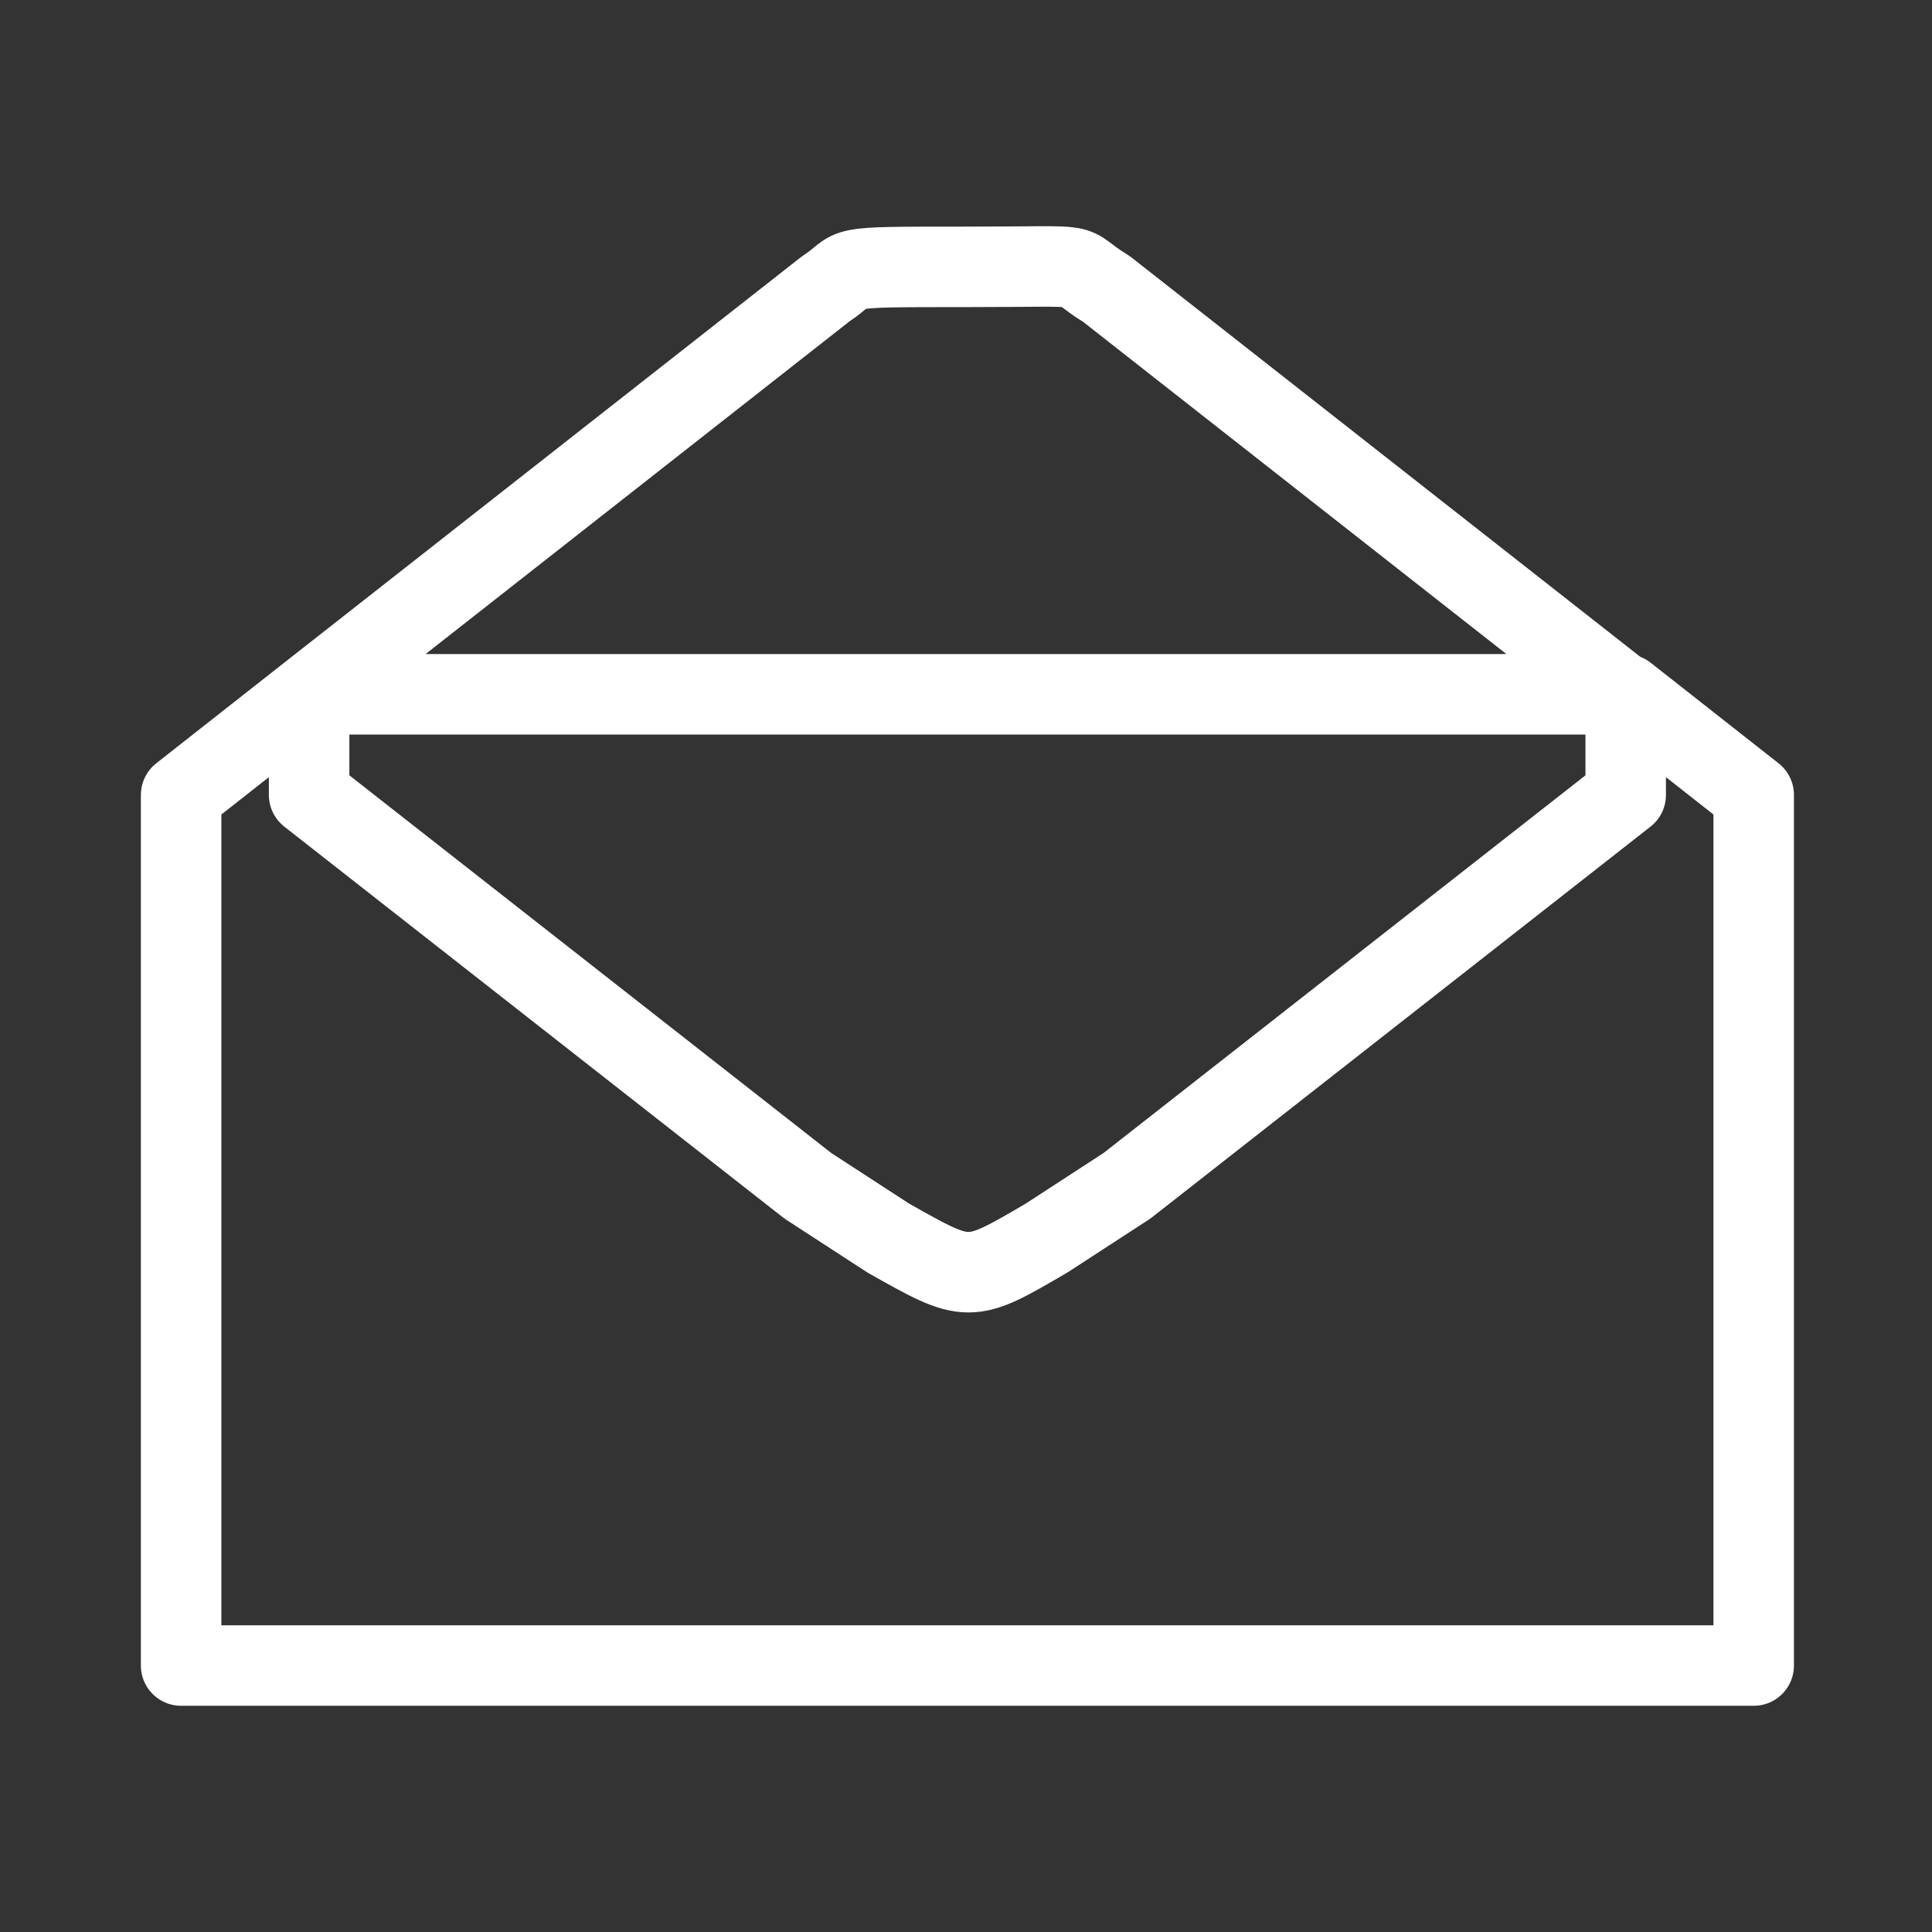 <svg id="Layer_2" data-name="Layer 2" xmlns="http://www.w3.org/2000/svg" viewBox="0 0 48 48"><rect x="0" y="0" width="48" height="48" fill="#333333" stroke="none"/><defs><style>.cls-1{stroke-width:2px;fill:none;stroke:#fff;stroke-linecap:round;stroke-linejoin:round;}</style></defs><path class="cls-1" d="M20.51,7.18c.84-.55.07-.55,3.49-.55s2.37-.13,3.49.55L40.32,17.25H7.68ZM7.68,17.25v2.5l12.39,9.71,2,1.3c2,1.13,2,1.13,3.93,0l2-1.3,12.39-9.71v-2.5l3.18,2.5V41.38H4.5V19.75Z"/></svg>
